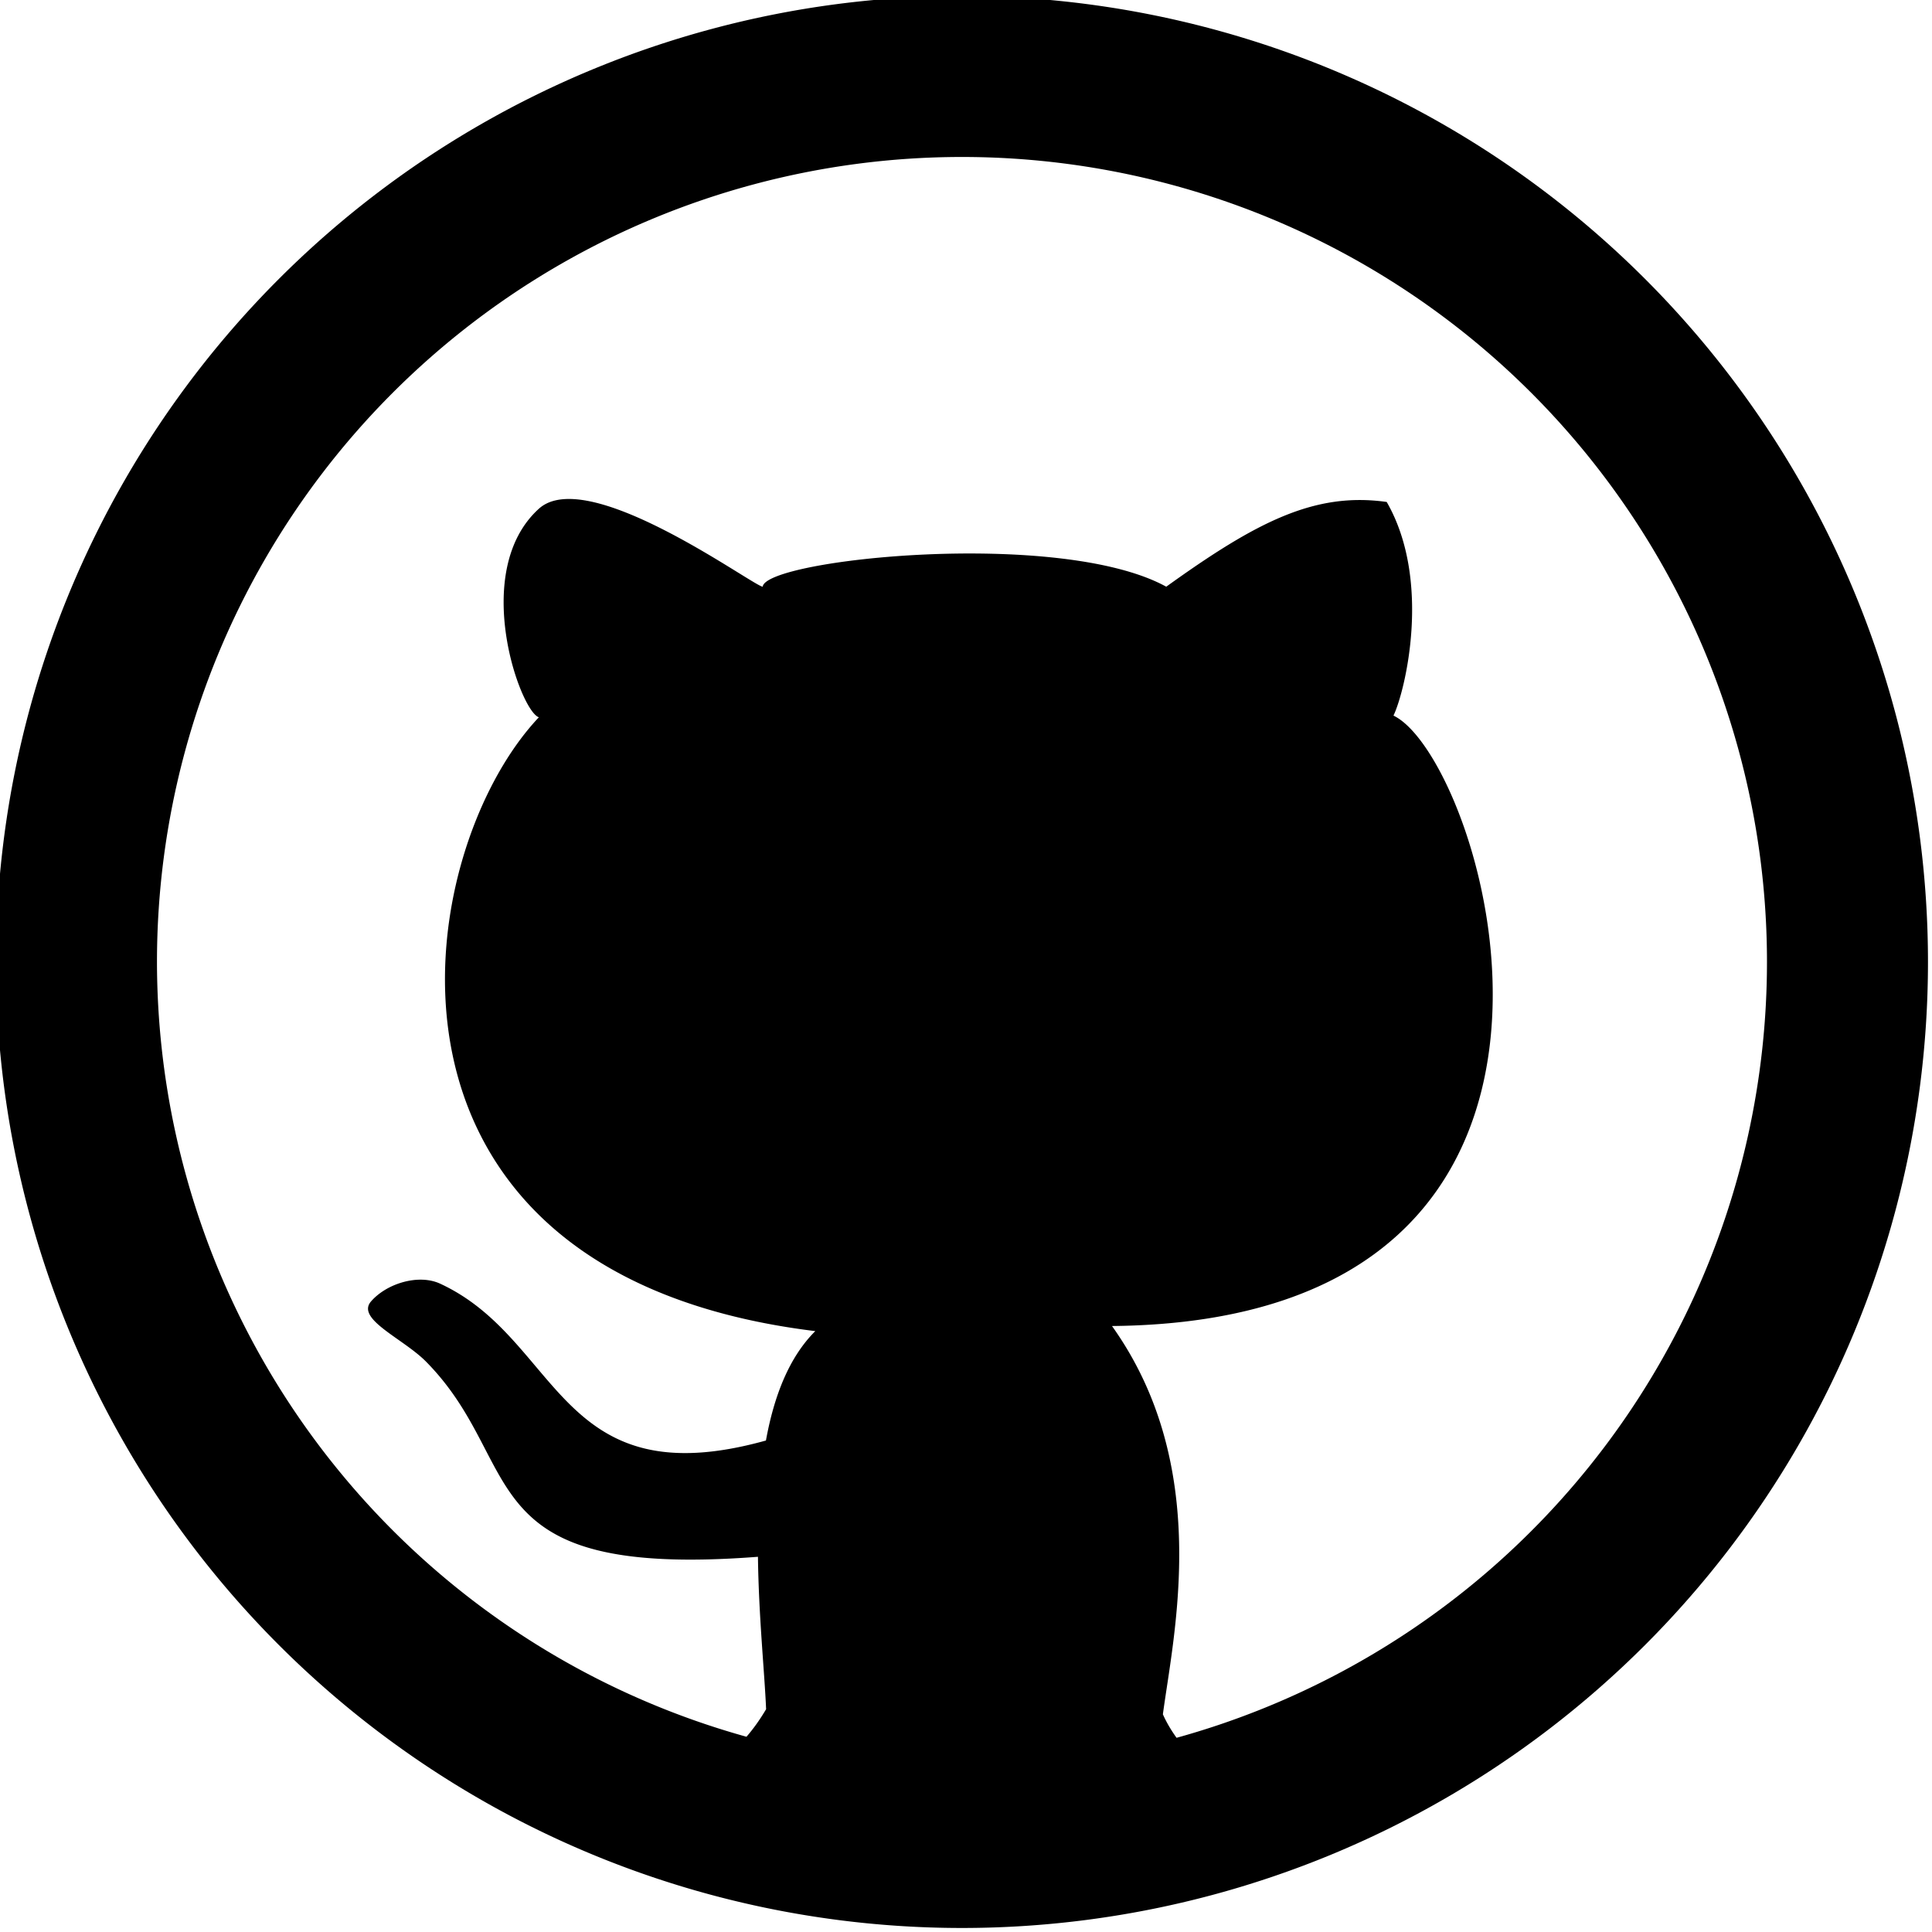 <?xml version="1.0" encoding="UTF-8" standalone="no"?>
<!-- Created with Inkscape (http://www.inkscape.org/) -->

<svg
   xmlns:dc="http://purl.org/dc/elements/1.1/"
   xmlns:cc="http://creativecommons.org/ns#"
   xmlns:rdf="http://www.w3.org/1999/02/22-rdf-syntax-ns#"
   xmlns:svg="http://www.w3.org/2000/svg"
   xmlns="http://www.w3.org/2000/svg"
   xmlns:sodipodi="http://sodipodi.sourceforge.net/DTD/sodipodi-0.dtd"
   xmlns:inkscape="http://www.inkscape.org/namespaces/inkscape"
   width="120"
   height="120"
   viewBox="0 0 120 120"
   id="svg2"
   version="1.1"
   inkscape:version="0.91 r13725"
   sodipodi:docname="GitHub.svg">
  <title
     id="title4170">GitHub</title>
  <defs
     id="defs4" />
  <sodipodi:namedview
     id="base"
     pagecolor="#ffffff"
     bordercolor="#666666"
     borderopacity="1.0"
     inkscape:pageopacity="0.0"
     inkscape:pageshadow="2"
     inkscape:zoom="4"
     inkscape:cx="18.651679"
     inkscape:cy="64.112032"
     inkscape:document-units="px"
     inkscape:current-layer="layer1"
     showgrid="false"
     inkscape:object-nodes="true"
     inkscape:window-width="1920"
     inkscape:window-height="1005"
     inkscape:window-x="-9"
     inkscape:window-y="1071"
     inkscape:window-maximized="1"
     fit-margin-top="0"
     fit-margin-left="0"
     fit-margin-right="0"
     fit-margin-bottom="0"
     units="px" />
  <g
     inkscape:label="Ebene 1"
     inkscape:groupmode="layer"
     id="layer1"
     transform="translate(-265.768,-169.451)">
    <path
       style="color:#000000;clip-rule:nonzero;display:inline;overflow:visible;visibility:visible;opacity:1;isolation:auto;mix-blend-mode:normal;color-interpolation:sRGB;color-interpolation-filters:linearRGB;solid-color:#000000;solid-opacity:1;fill:#000000;fill-opacity:1;fill-rule:nonzero;stroke:none;stroke-width:2;stroke-linecap:round;stroke-linejoin:round;stroke-miterlimit:4;stroke-dasharray:none;stroke-dashoffset:0;stroke-opacity:1;marker:none;color-rendering:auto;image-rendering:auto;shape-rendering:auto;text-rendering:auto;enable-background:accumulate"
       d="M 59.75 -0.25 A 60 60 0 0 0 -0.25 59.75 A 60 60 0 0 0 59.75 119.75 A 60 60 0 0 0 119.75 59.75 A 60 60 0 0 0 59.75 -0.25 z M 59.75 9.75 A 50 50 0 0 1 109.75 59.75 A 50 50 0 0 1 73.078 107.938 C 72.772 107.509 72.479 107.04 72.229 106.479 C 72.905 101.425 75.29 91.082 69.068 82.361 C 102.806 82.04 92.249 47.178 86.551 44.447 C 87.267 42.974 88.958 36.093 86.131 31.178 C 81.656 30.547 78.047 32.409 72.438 36.441 C 65.828 32.811 47.549 34.734 47.373 36.441 C 46.845 36.398 38.933 30.609 34.92 31.012 C 34.347 31.069 33.852 31.253 33.471 31.598 C 29.187 35.481 32.309 44.188 33.471 44.551 C 25.452 53.036 21.437 79.105 50.639 82.678 C 48.993 84.316 48.069 86.747 47.574 89.473 C 34.629 93.081 34.85 83.201 27.336 79.73 C 25.995 79.111 24.013 79.718 23.045 80.834 C 22.09 81.934 25.049 83.139 26.469 84.58 C 32.765 90.972 28.968 98.084 47.078 96.695 C 47.124 100.393 47.49 103.898 47.584 106.162 C 47.172 106.858 46.764 107.413 46.365 107.873 A 50 50 0 0 1 9.75 59.75 A 50 50 0 0 1 59.75 9.75 z "
       transform="translate(265.768,169.451)"
       id="rect4141" />
  </g>
</svg>
